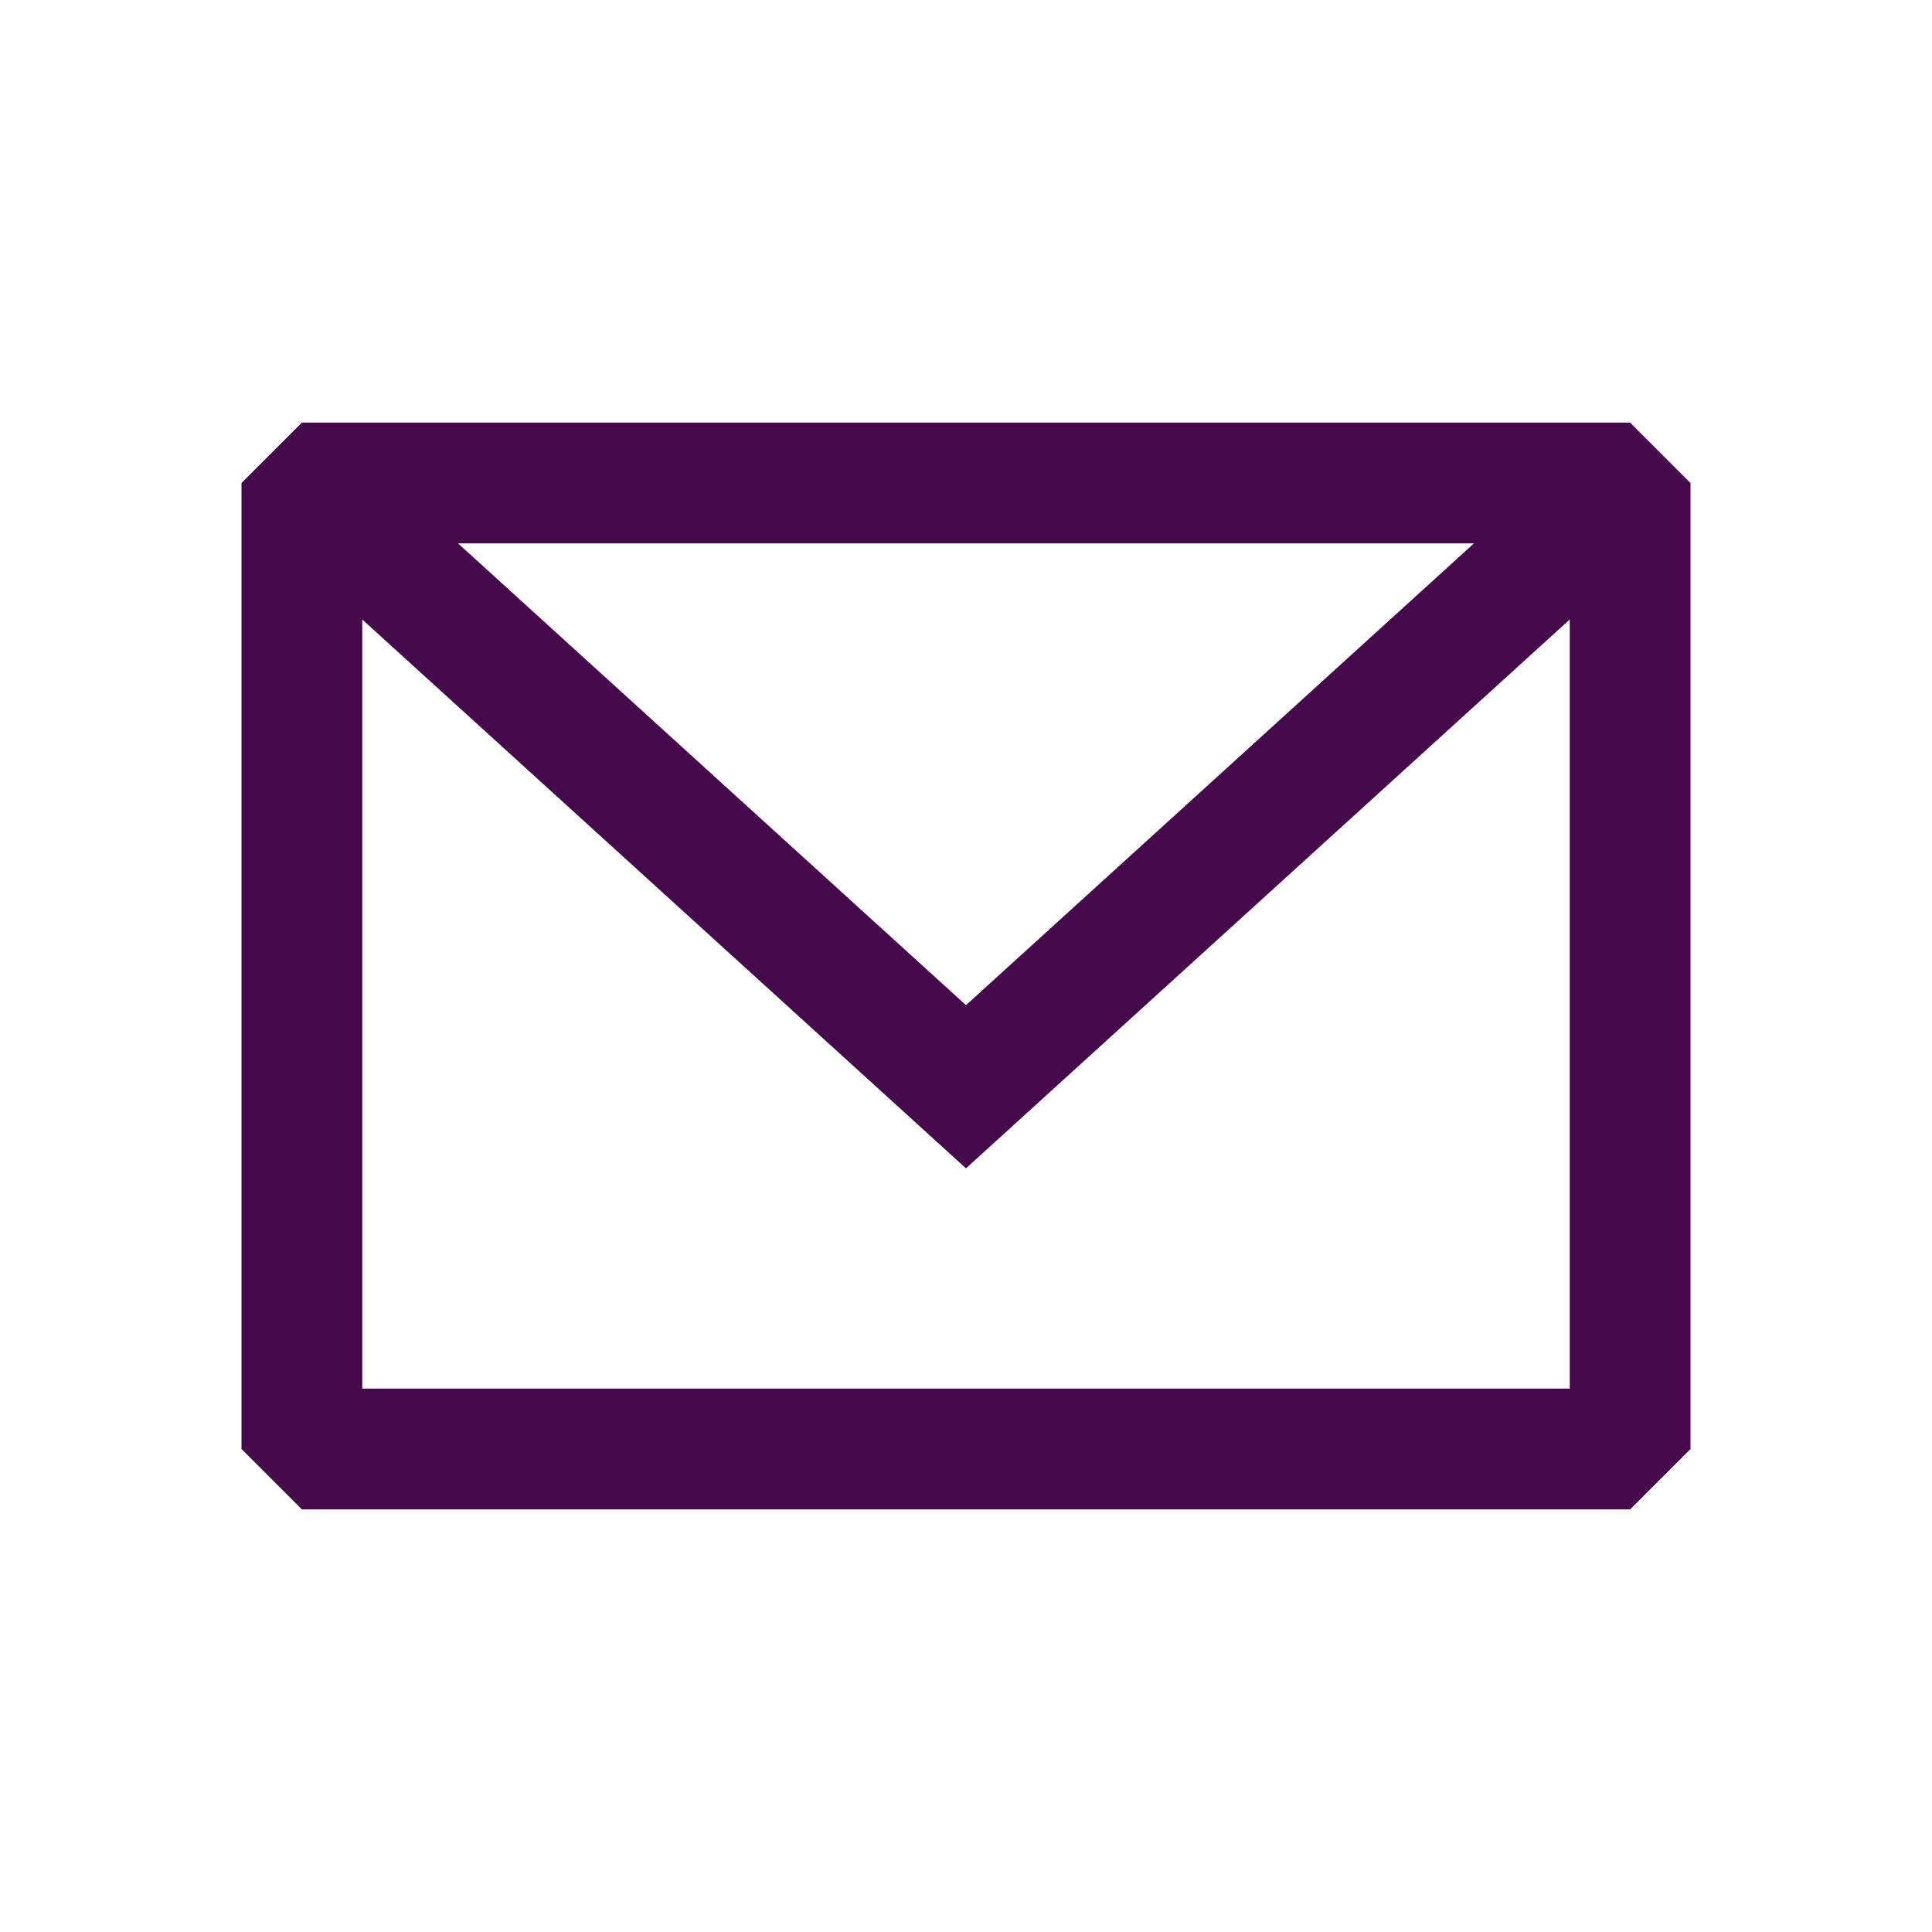 <svg width="247" height="247" viewBox="0 0 247 247" fill="none" xmlns="http://www.w3.org/2000/svg">
<path fill-rule="evenodd" clip-rule="evenodd" d="M38.594 54.031L30.875 61.75V185.25L38.594 192.969H208.406L216.125 185.25V61.75L208.406 54.031H38.594ZM46.312 79.2V177.531H200.688V79.197L123.499 149.369L46.312 79.2ZM188.439 69.469H58.558L123.499 128.506L188.439 69.469Z" fill="#45084A"/>
</svg>
